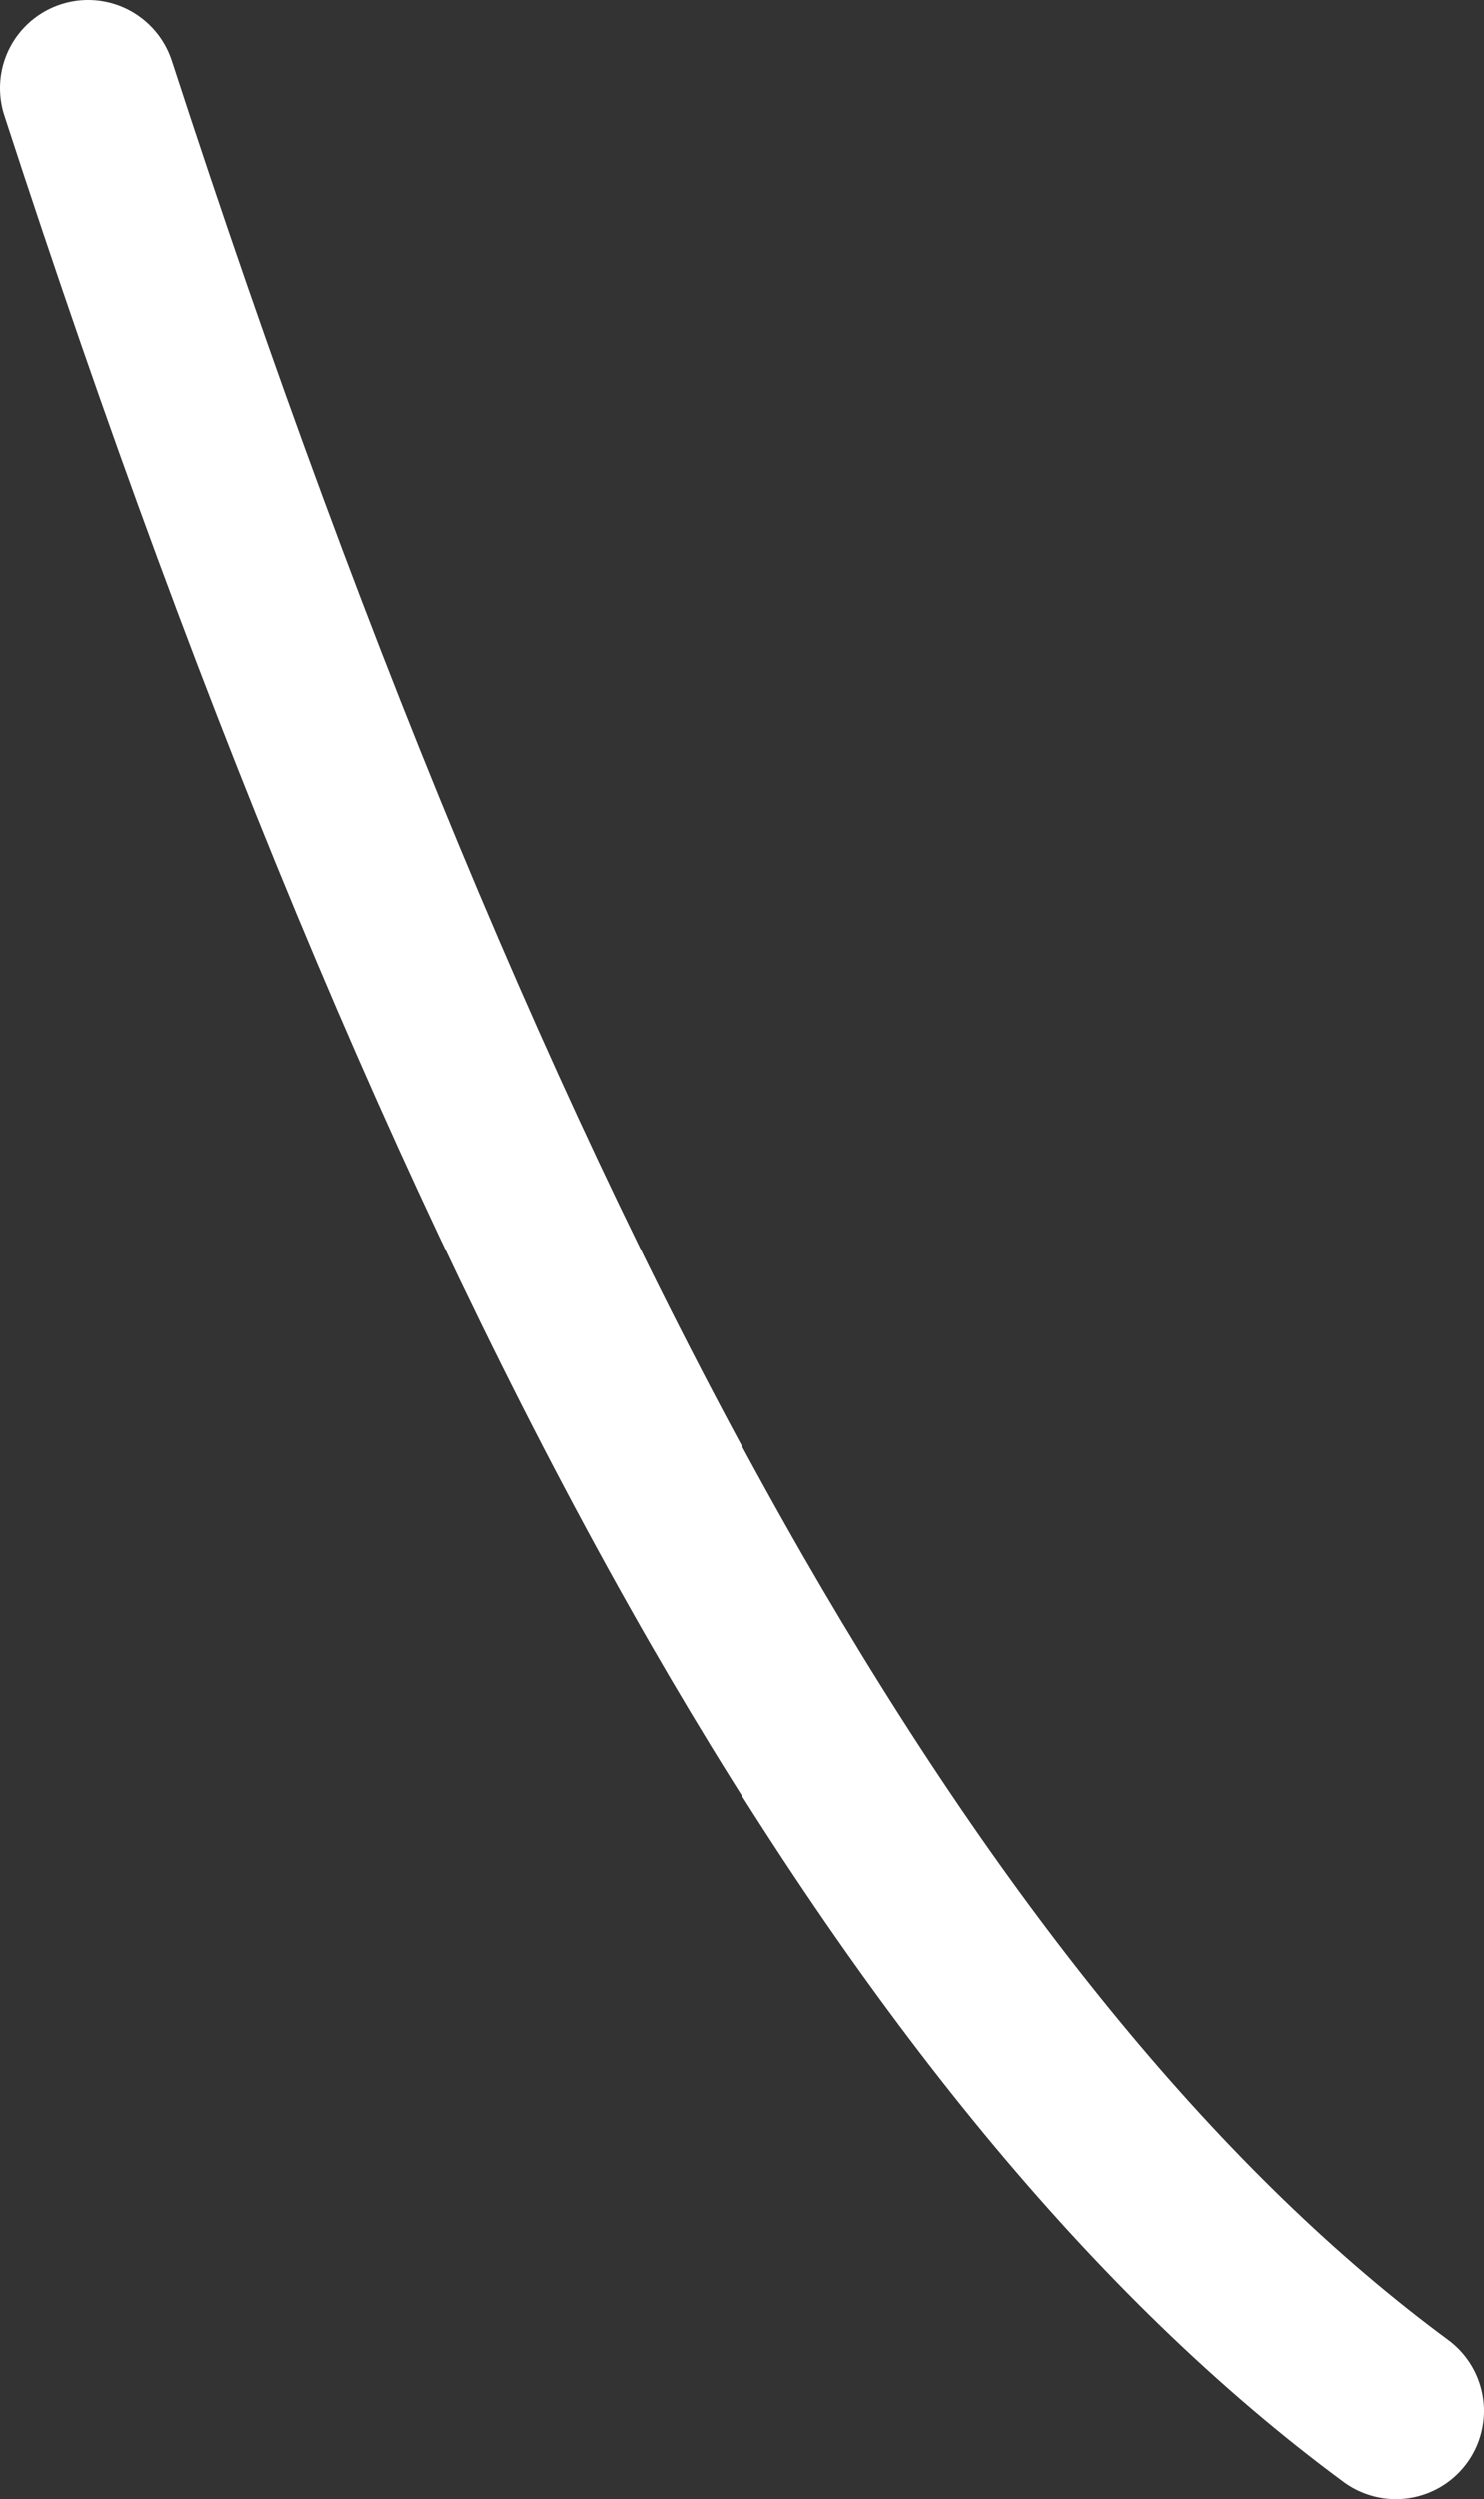 <?xml version="1.0" encoding="UTF-8" standalone="no"?>
<svg xmlns:xlink="http://www.w3.org/1999/xlink" height="28.35px" width="16.85px" xmlns="http://www.w3.org/2000/svg">
  <rect width="100%" height="100%" fill="#333333" stroke="none"/>
  <g transform="matrix(1.0, 0.0, 0.0, 1.0, -30.9, -16.3)">
    <path d="M31.9 17.3 Q35.3 27.75 39.15 34.45 42.75 40.7 46.75 43.65" fill="none" stroke="#ffffff" stroke-linecap="round" stroke-linejoin="round" stroke-width="2.0">
      <animate attributeName="stroke" dur="2s" repeatCount="indefinite" values="#ffffff;#ffffff"/>
      <animate attributeName="stroke-width" dur="2s" repeatCount="indefinite" values="2.0;2.0"/>
      <animate attributeName="fill-opacity" dur="2s" repeatCount="indefinite" values="1.0;1.0"/>
      <animate attributeName="d" dur="2s" repeatCount="indefinite" values="M31.9 17.3 Q35.3 27.75 39.15 34.45 42.75 40.7 46.75 43.65;M31.9 21.3 Q34.9 30.55 38.9 36.0 41.85 40.05 46.75 43.65"/>
    </path>
  </g>
</svg>
